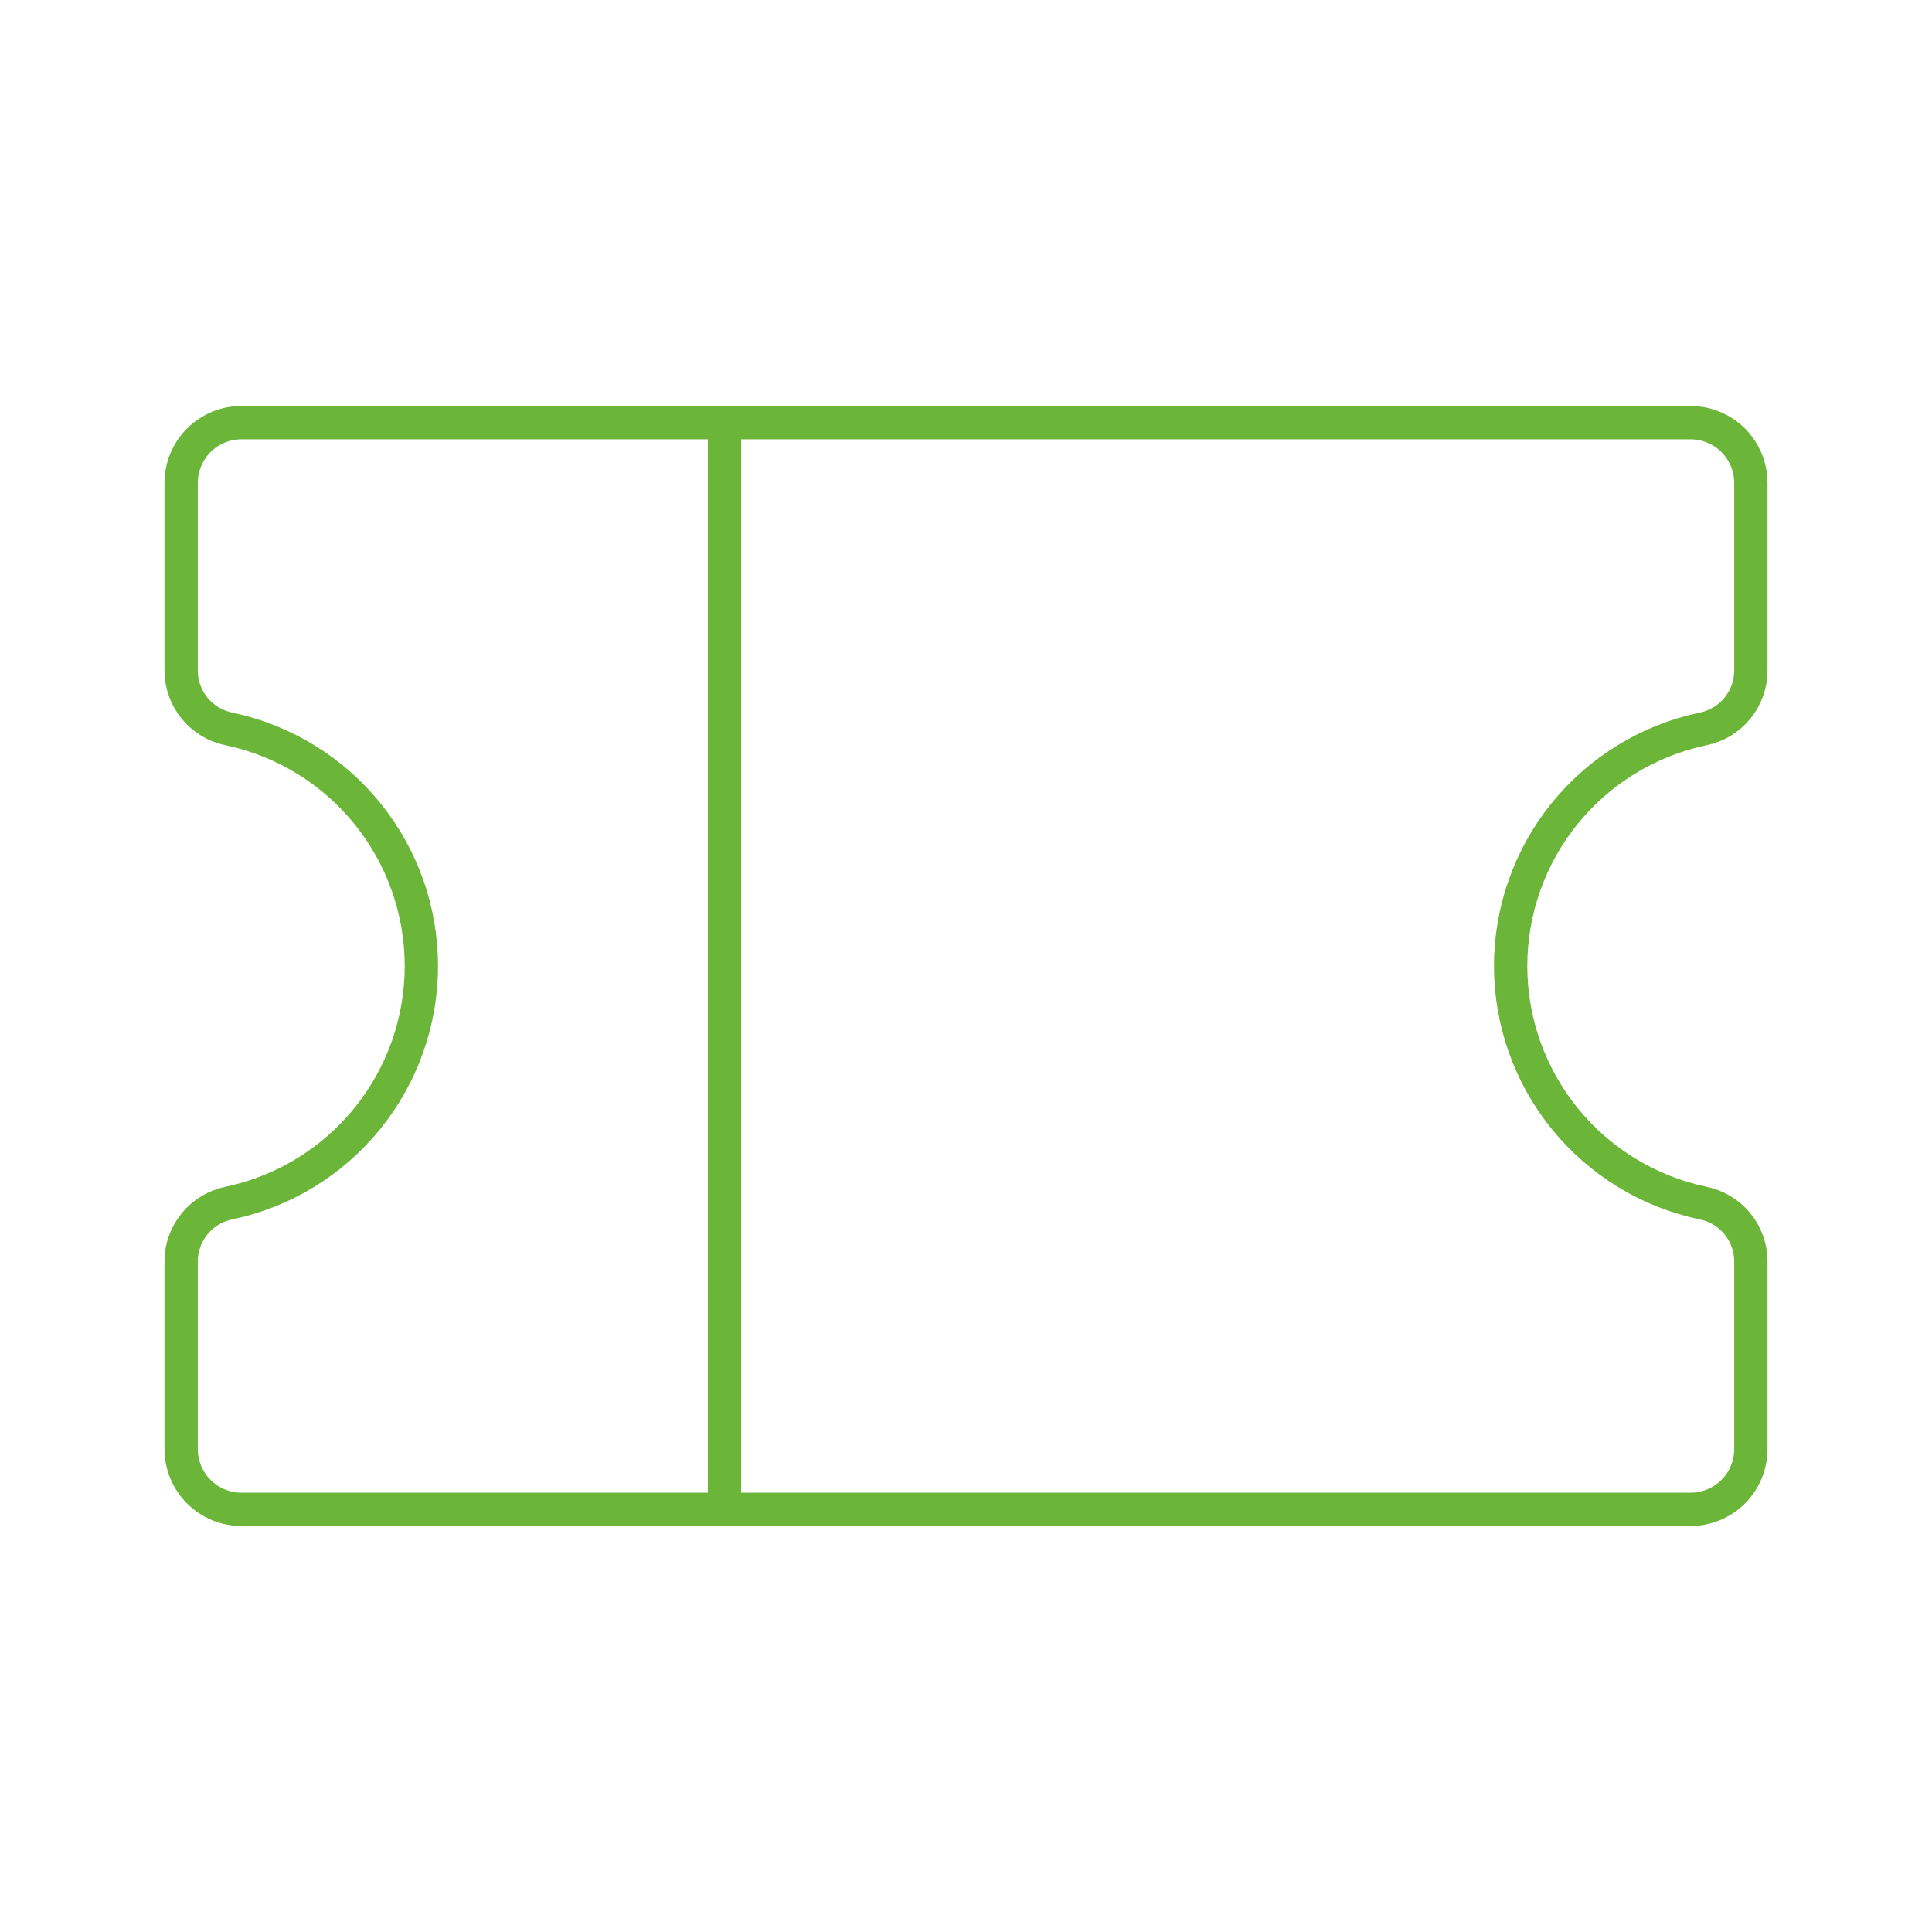 <svg xmlns="http://www.w3.org/2000/svg" width="58" height="58" viewBox="0 0 58 58" fill="none">
  <path d="M21.75 12.688V45.312" stroke="#6BB538" stroke-linecap="round" stroke-linejoin="round"/>
  <path d="M5.438 37.881C5.435 37.464 5.579 37.059 5.844 36.736C6.108 36.413 6.478 36.193 6.888 36.114C8.518 35.768 9.98 34.873 11.028 33.578C12.077 32.282 12.65 30.666 12.65 29C12.65 27.334 12.077 25.718 11.028 24.422C9.98 23.128 8.518 22.232 6.888 21.886C6.478 21.807 6.108 21.587 5.844 21.264C5.579 20.941 5.435 20.536 5.438 20.119V14.5C5.438 14.019 5.628 13.558 5.968 13.218C6.308 12.879 6.769 12.688 7.25 12.688H50.75C51.231 12.688 51.692 12.879 52.032 13.218C52.372 13.558 52.562 14.019 52.562 14.5V20.119C52.565 20.536 52.421 20.941 52.156 21.264C51.892 21.587 51.522 21.807 51.112 21.886C49.482 22.232 48.02 23.128 46.972 24.422C45.923 25.718 45.35 27.334 45.35 29C45.35 30.666 45.923 32.282 46.972 33.578C48.02 34.873 49.482 35.768 51.112 36.114C51.522 36.193 51.892 36.413 52.156 36.736C52.421 37.059 52.565 37.464 52.562 37.881V43.5C52.562 43.981 52.372 44.442 52.032 44.782C51.692 45.121 51.231 45.312 50.75 45.312H7.25C6.769 45.312 6.308 45.121 5.968 44.782C5.628 44.442 5.438 43.981 5.438 43.5V37.881Z" stroke="#6BB538" stroke-linecap="round" stroke-linejoin="round"/>
</svg>